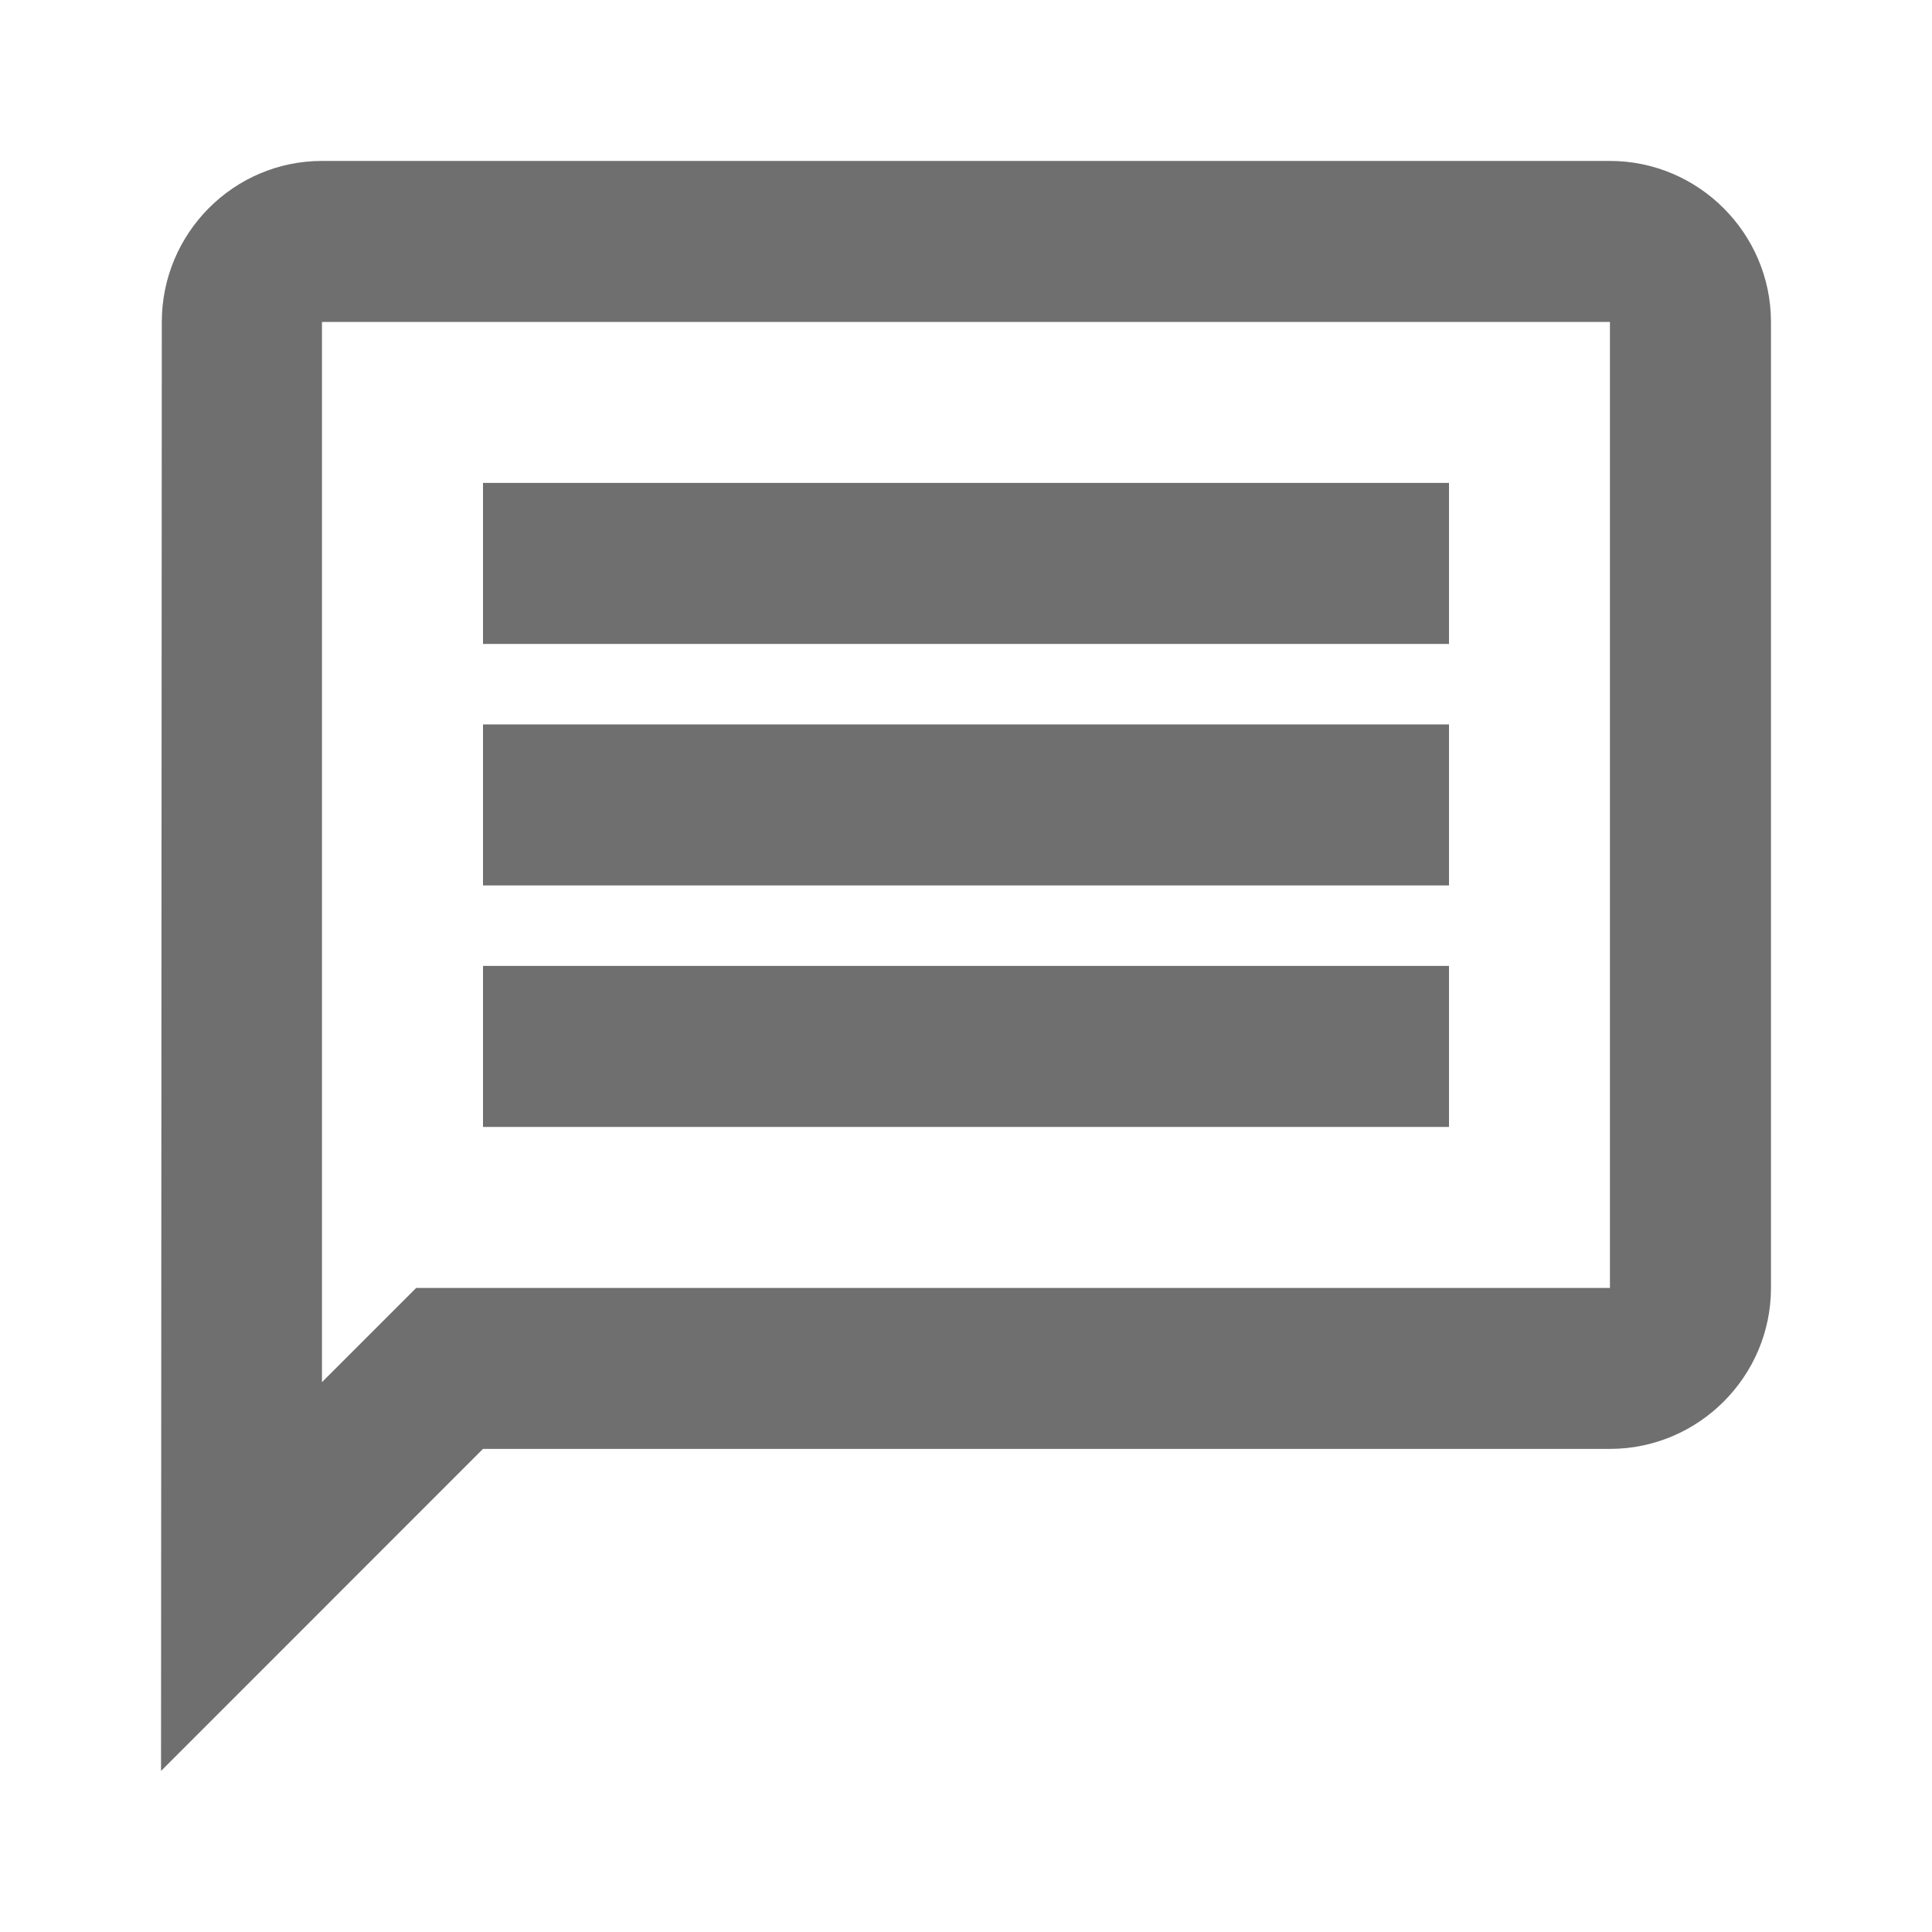 <svg width="20" height="20" viewBox="0 0 20 20" fill="none" xmlns="http://www.w3.org/2000/svg">
<g id="Message">
<path id="Vector" d="M3.333 3.333H16.666V13.333H4.308L3.333 14.308V3.333ZM3.333 1.666C2.417 1.666 1.675 2.416 1.675 3.333L1.667 18.333L5 14.999H16.666C17.583 14.999 18.333 14.249 18.333 13.333V3.333C18.333 2.416 17.583 1.666 16.666 1.666H3.333ZM5 9.999H15V11.666H5V9.999ZM5 7.499H15V9.166H5V7.499ZM5 4.999H15V6.666H5V4.999Z" fill="#6F6F70"/>
</g>
</svg>
